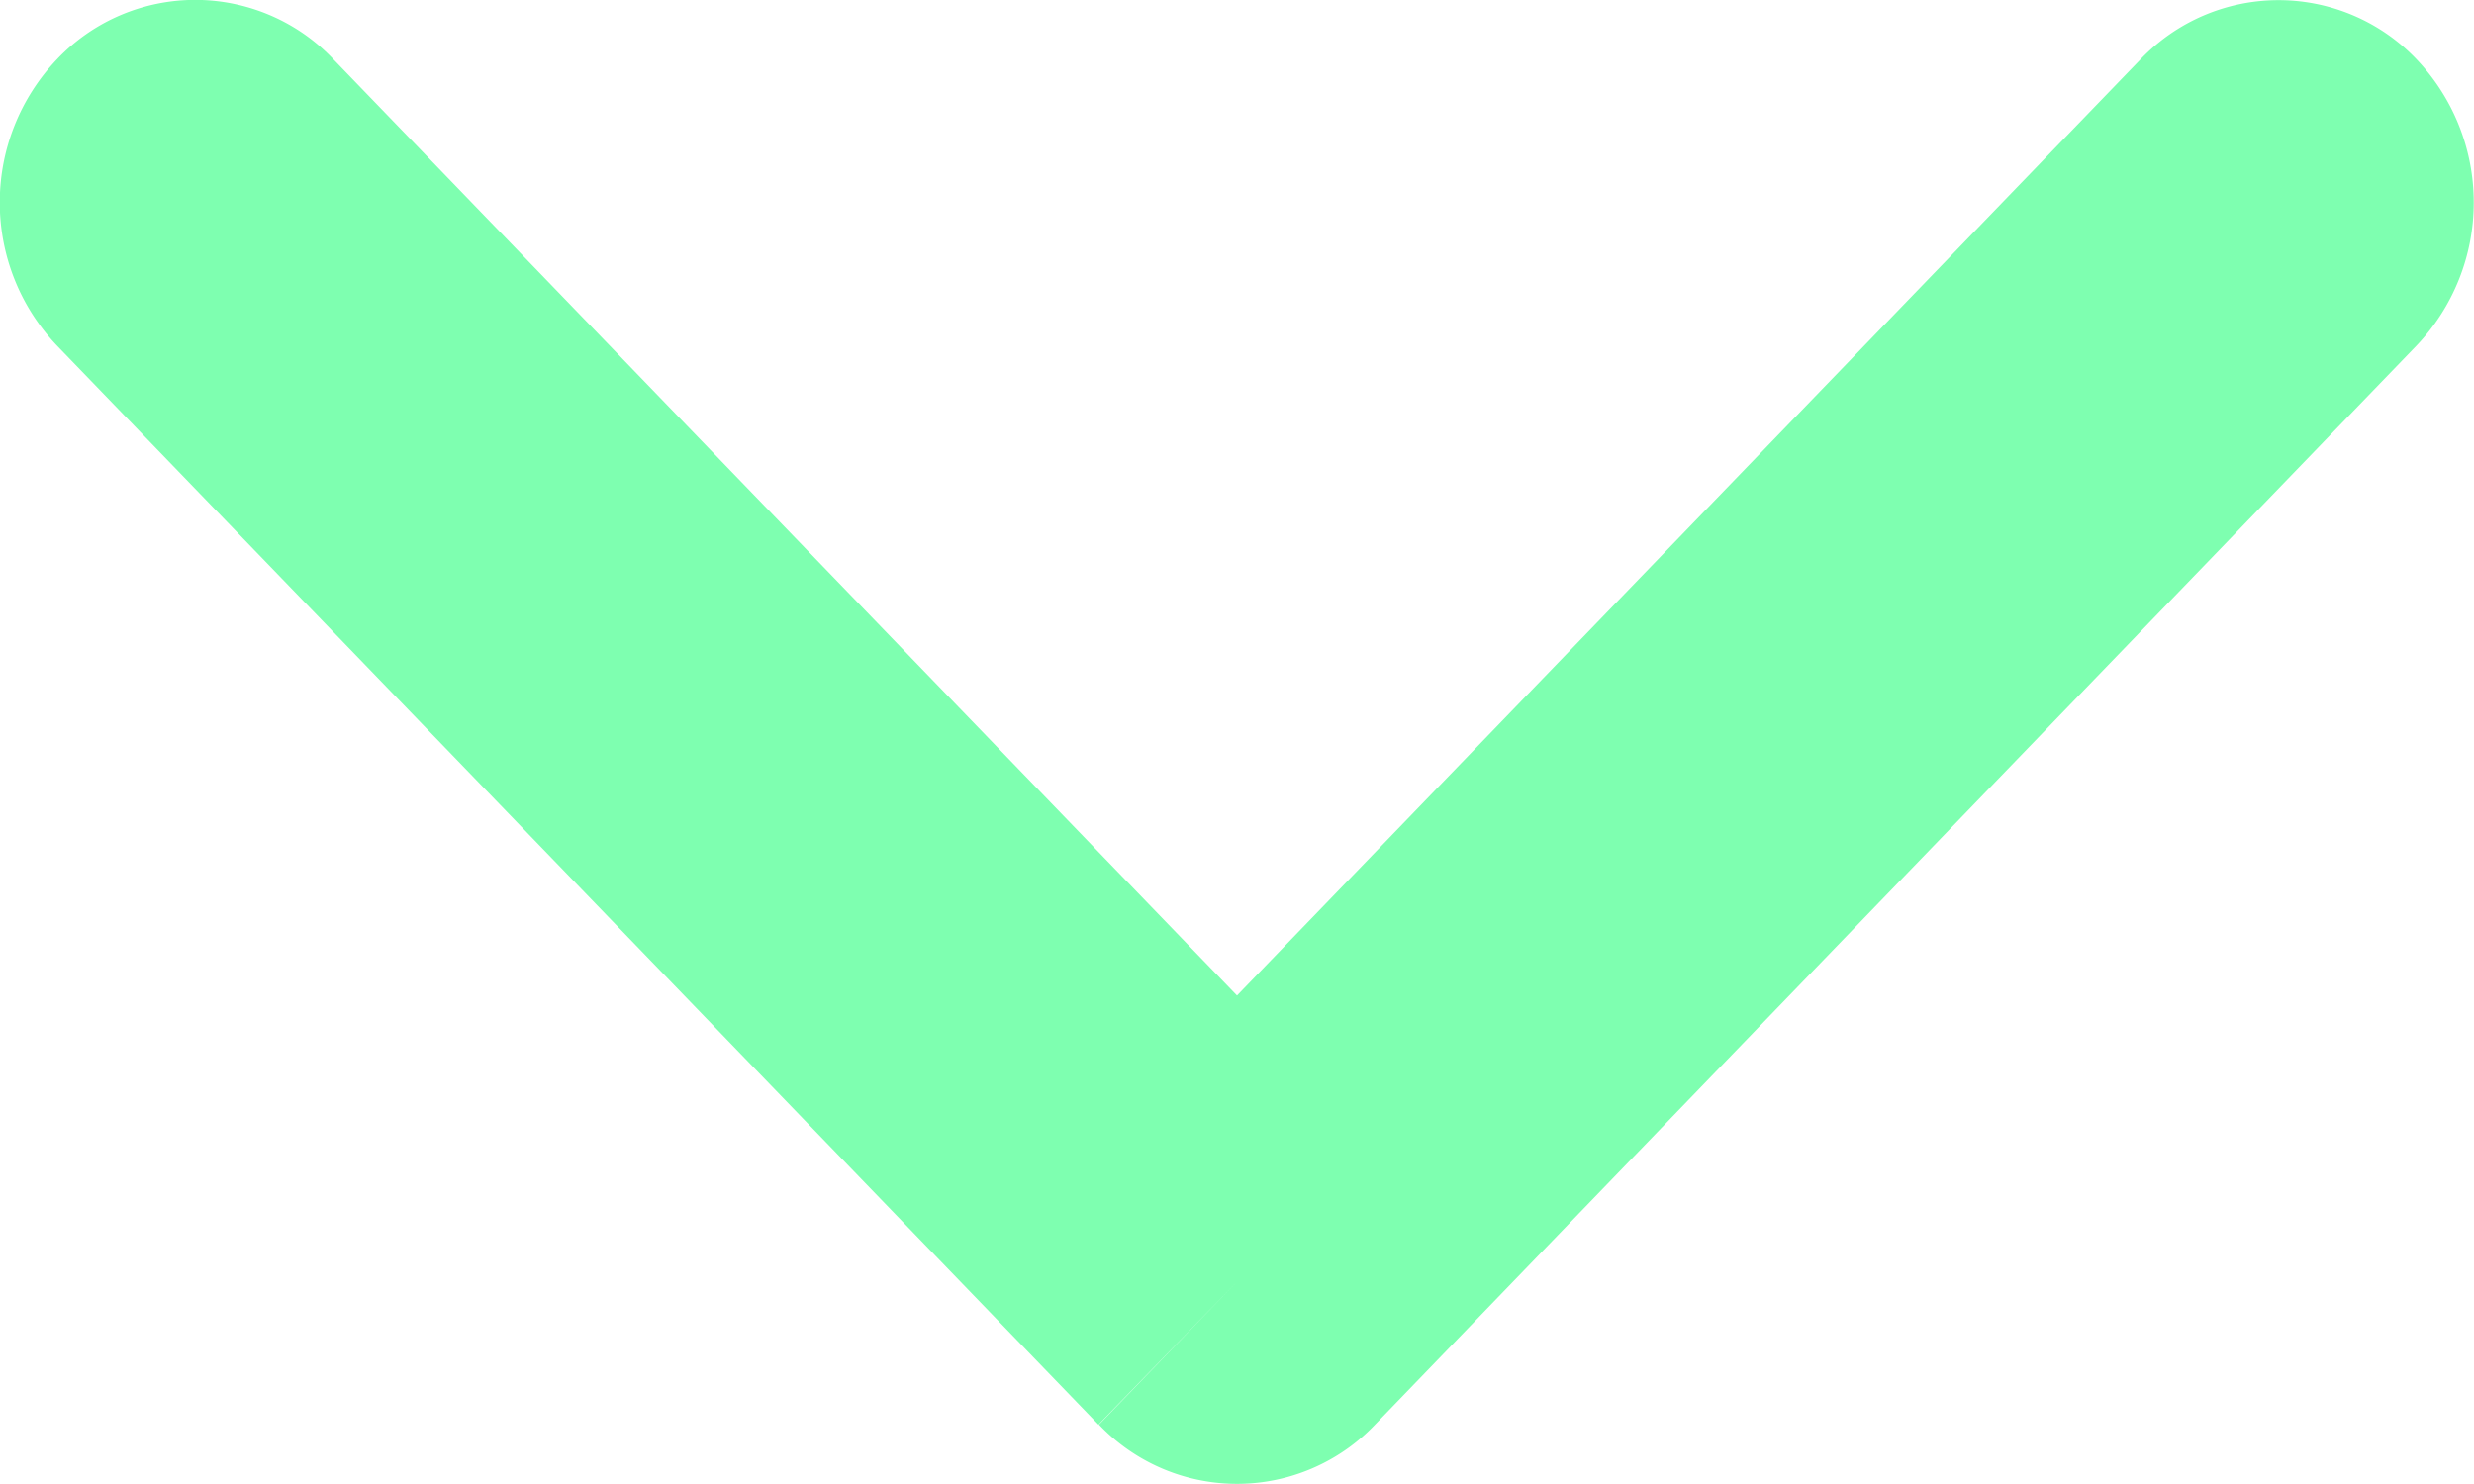<svg width="10" height="6" fill="none" xmlns="http://www.w3.org/2000/svg"><path fill-rule="evenodd" clip-rule="evenodd" d="M5.558 5.76 5 5.182l-.558.578a.77.77 0 0 0 1.116 0ZM5 4.025 1.348.24A.77.77 0 0 0 .23.24a.84.84 0 0 0 0 1.157l4.21 4.363L5 5.182l.558.578 4.21-4.363a.84.84 0 0 0 0-1.157.77.77 0 0 0-1.116 0L5 4.025Z" fill="#7effb0"/></svg>
